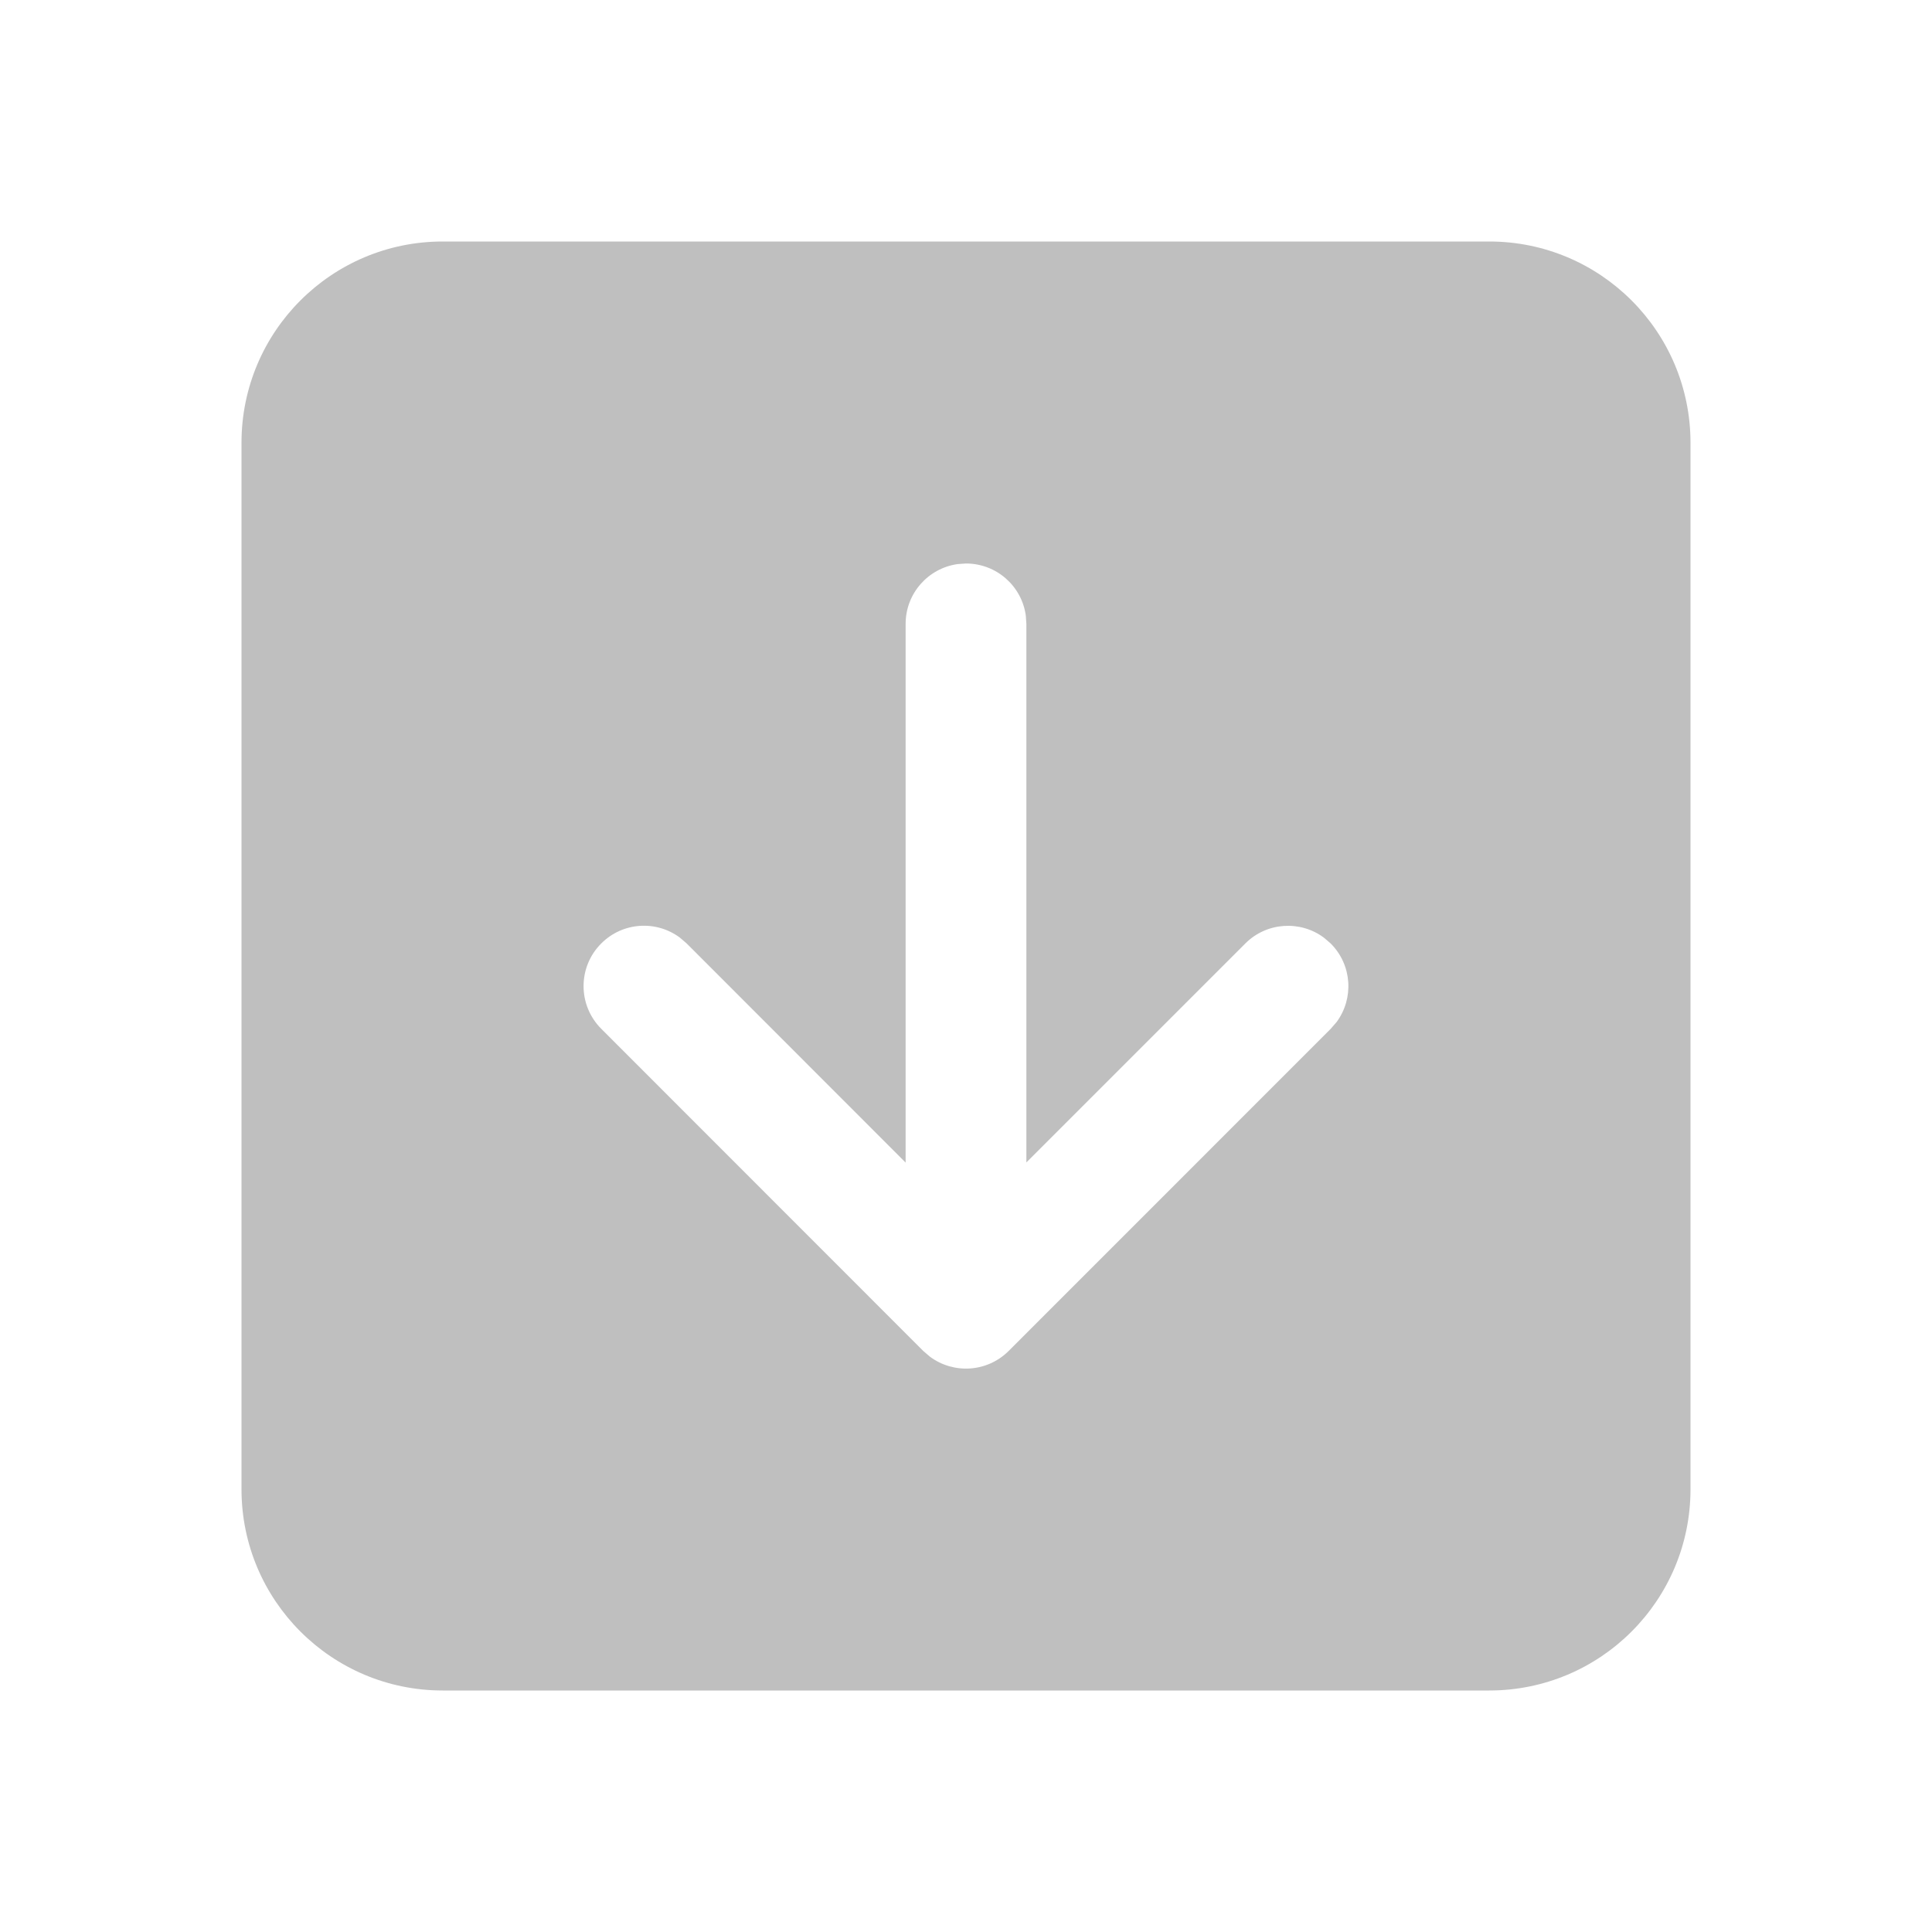 <svg width="512" height="512" viewBox="0 0 24 24" fill="none" xmlns="http://www.w3.org/2000/svg"><path d="M5.5 3C4.119 3 3 4.119 3 5.5V18.5C3 19.881 4.119 21 5.5 21H18.5C19.881 21 21 19.881 21 18.5V5.5C21 4.119 19.881 3 18.5 3H5.5ZM16.53 11.72C16.797 11.987 16.821 12.403 16.603 12.697L16.53 12.781L12.53 16.782C12.263 17.048 11.847 17.072 11.553 16.854L11.469 16.782L7.469 12.78C7.176 12.487 7.176 12.012 7.469 11.72C7.735 11.453 8.152 11.429 8.445 11.647L8.53 11.72L11.25 14.442L11.25 7.75C11.25 7.37 11.532 7.057 11.898 7.007L12 7C12.38 7 12.694 7.282 12.743 7.648L12.75 7.75L12.75 14.44L15.47 11.72C15.736 11.454 16.153 11.43 16.446 11.648L16.53 11.72Z" fill="#bfbfbf"/></svg>